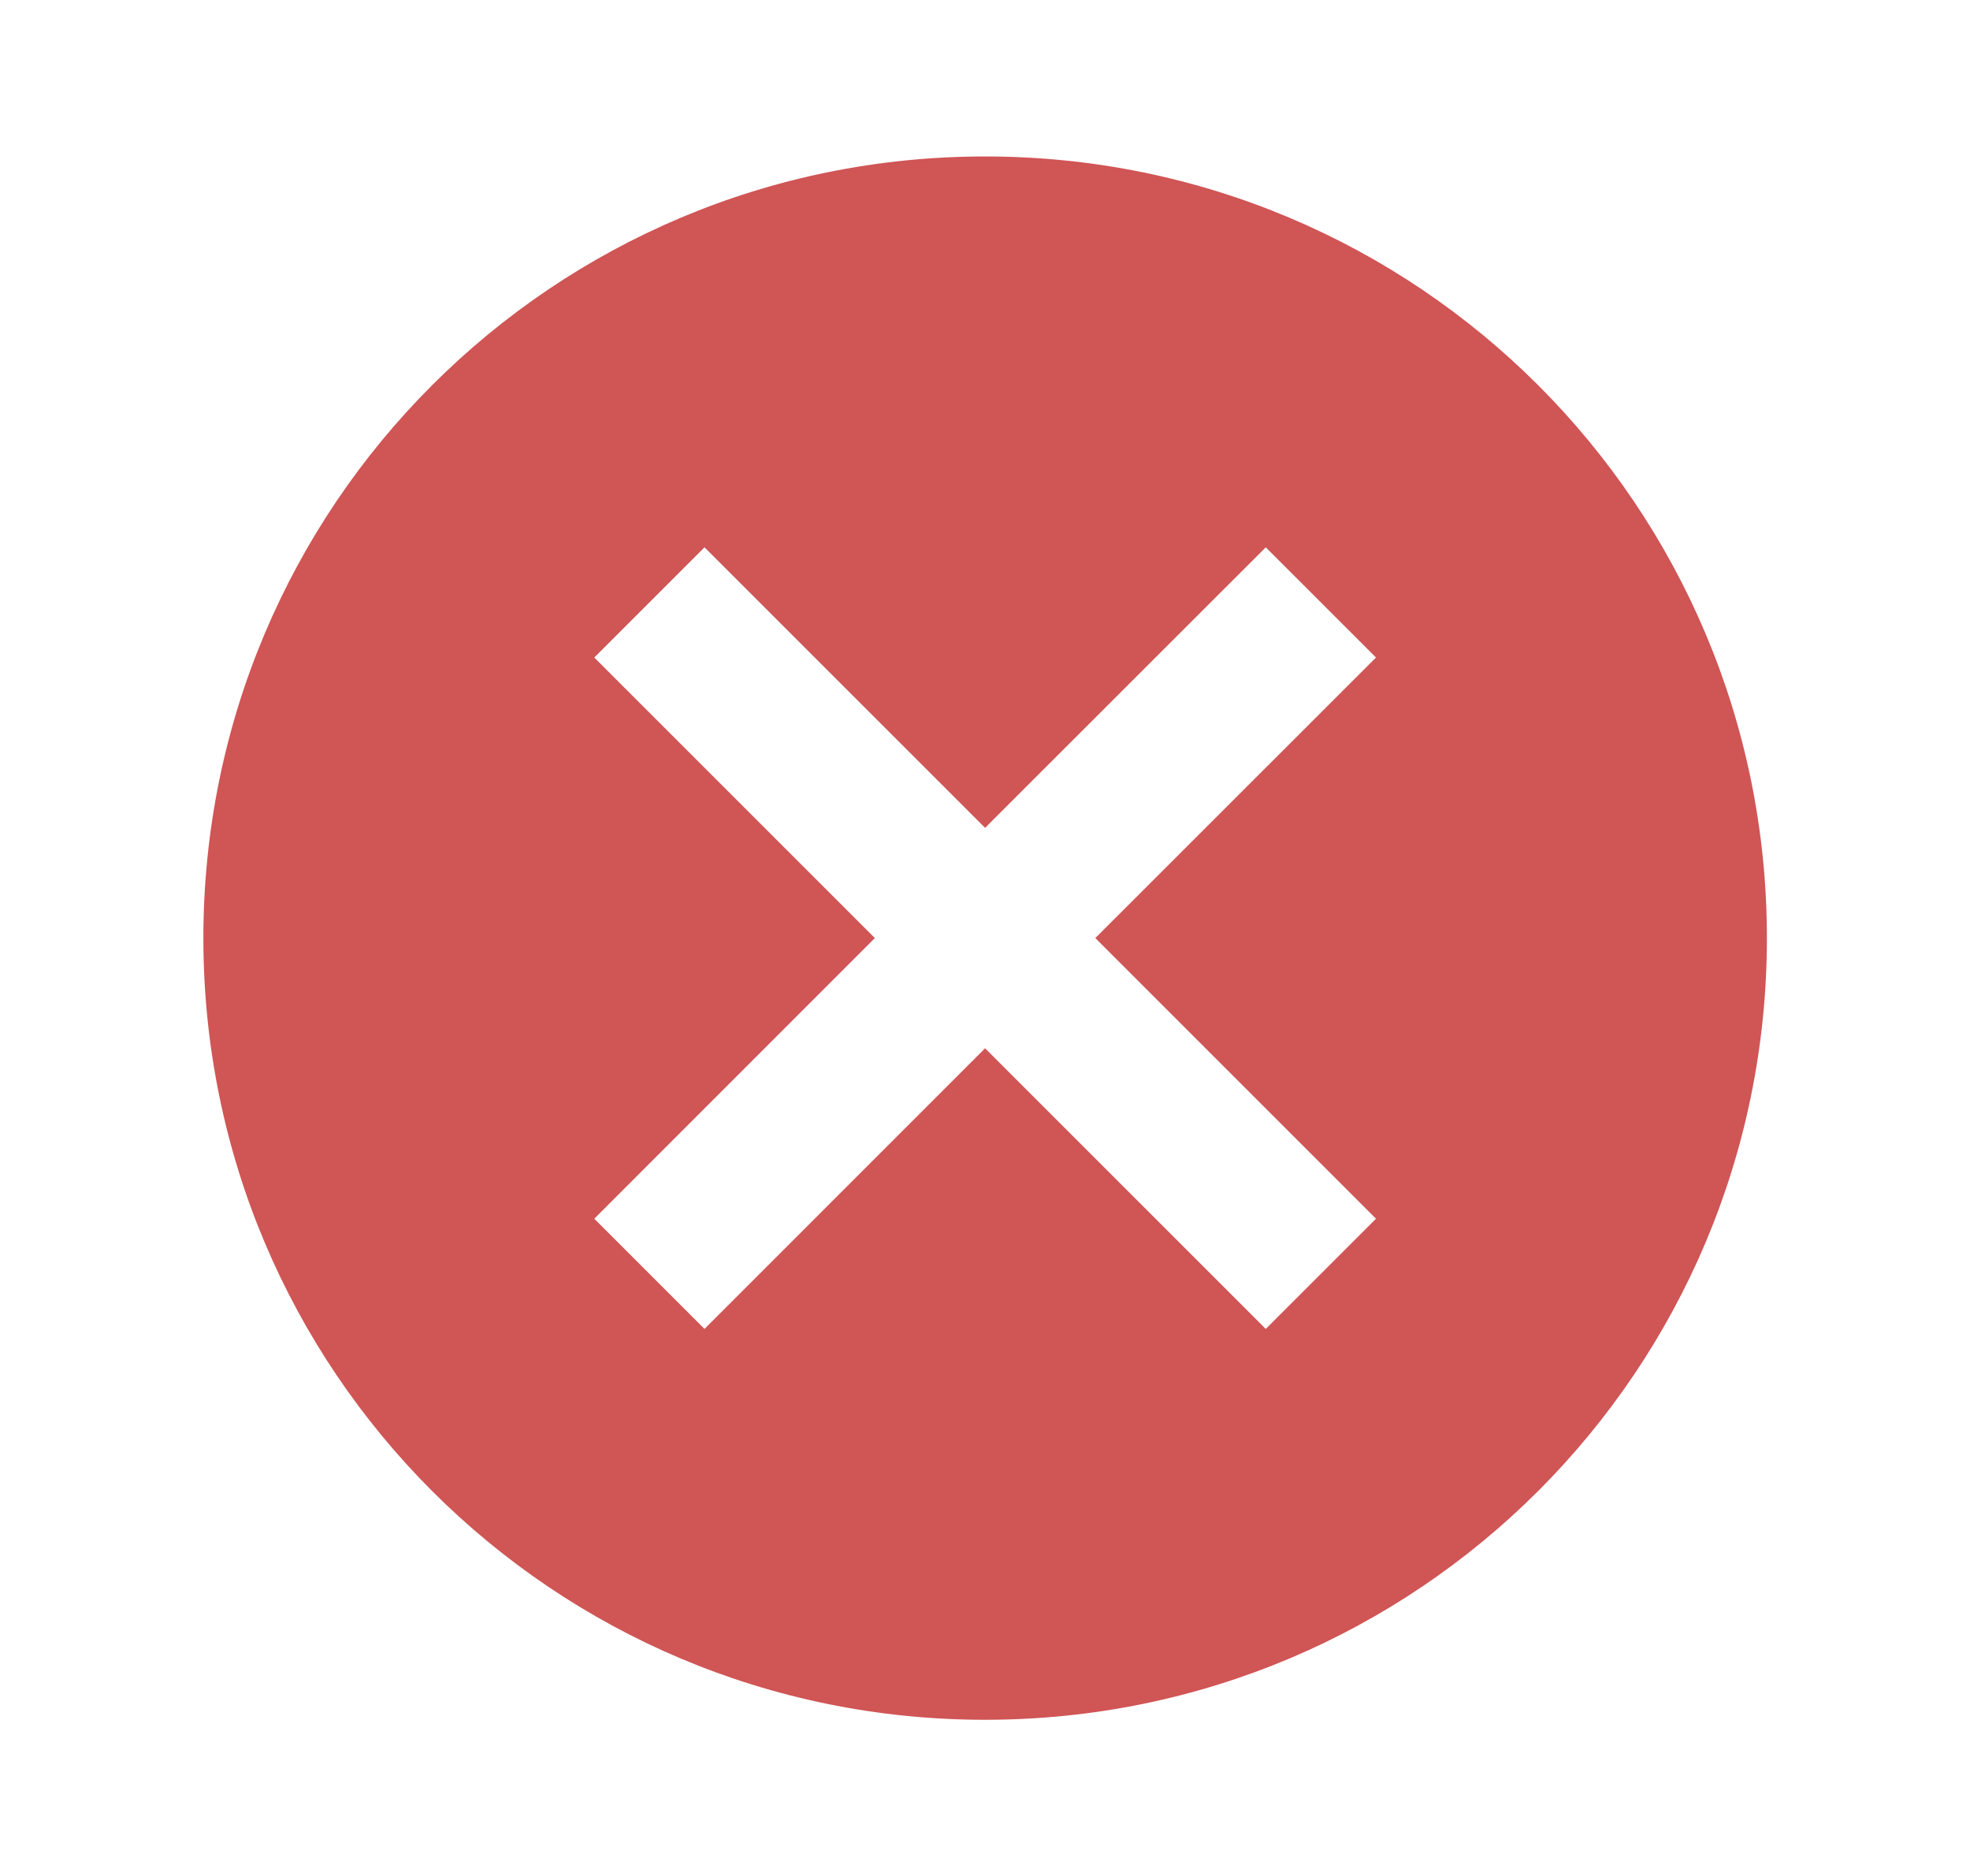 <svg width="21" height="20" viewBox="0 0 21 20" fill="none" xmlns="http://www.w3.org/2000/svg">
<path d="M10.501 1.668C5.893 1.668 2.168 5.393 2.168 10.001C2.168 14.61 5.893 18.335 10.501 18.335C15.11 18.335 18.835 14.61 18.835 10.001C18.835 5.393 15.11 1.668 10.501 1.668ZM14.668 12.993L13.493 14.168L10.501 11.176L7.51 14.168L6.335 12.993L9.326 10.001L6.335 7.01L7.51 5.835L10.501 8.826L13.493 5.835L14.668 7.01L11.676 10.001L14.668 12.993Z" fill="#D05555"/>
</svg>
